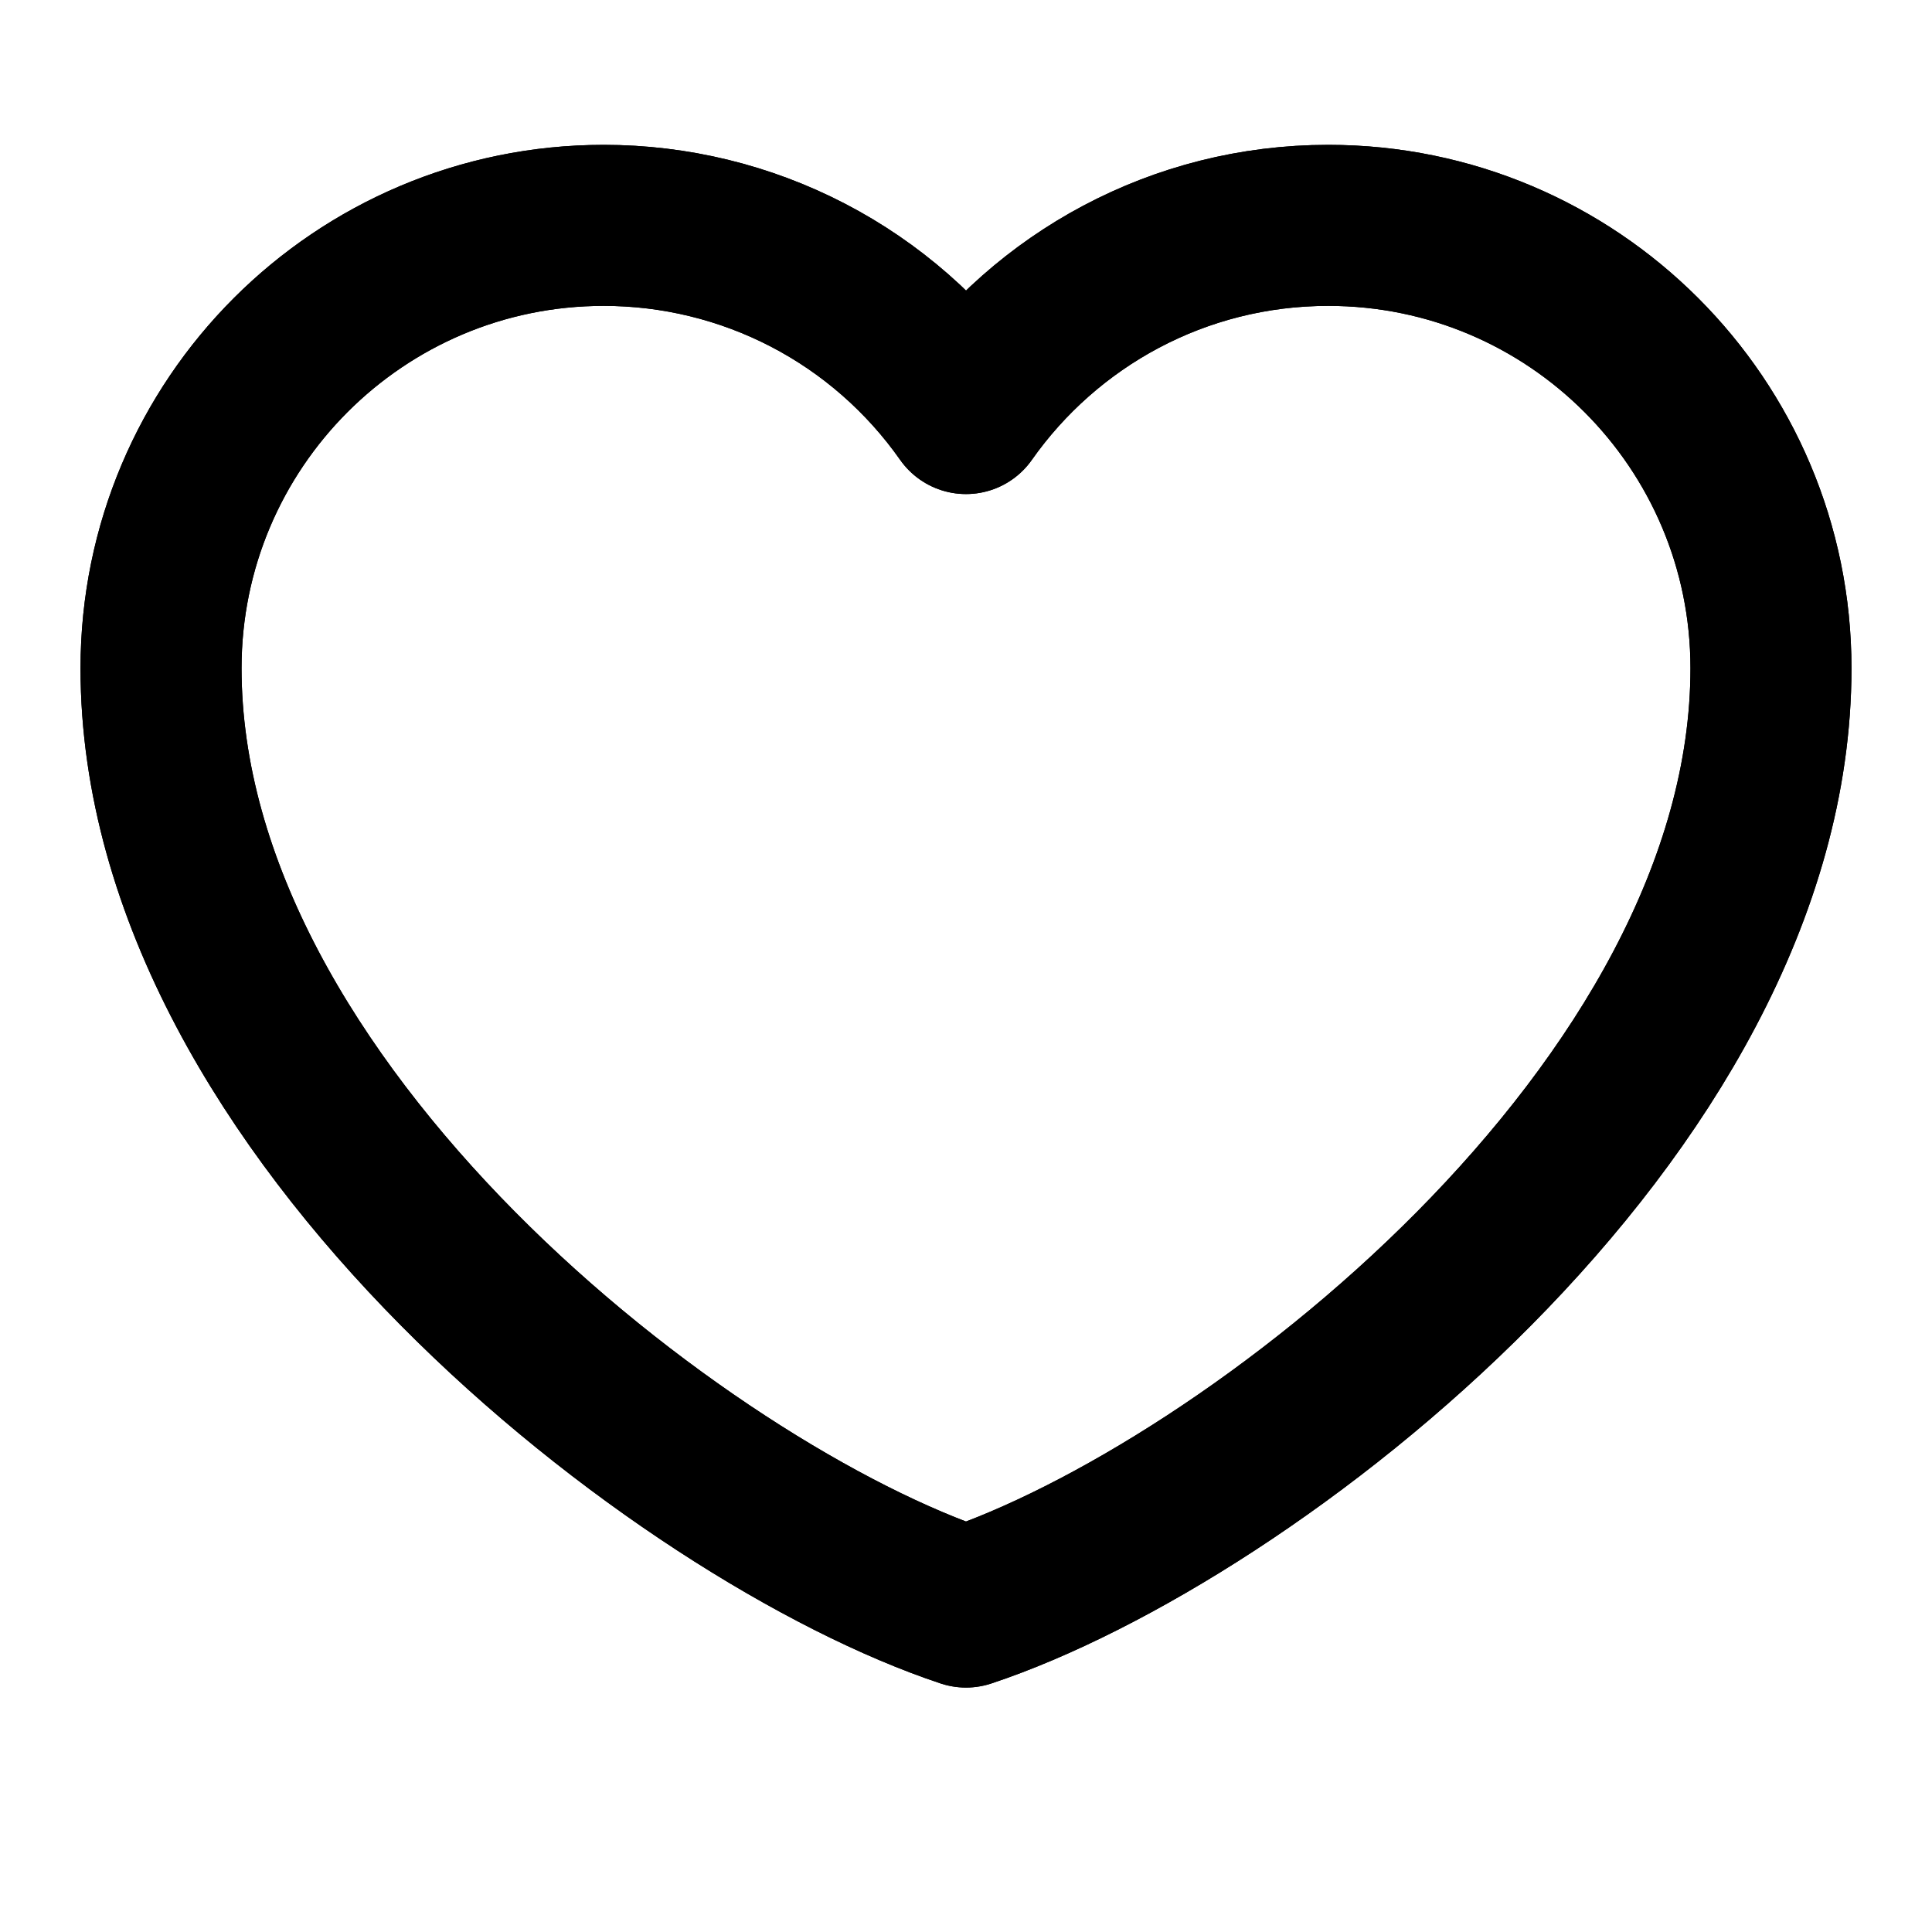 <svg width="20" height="20" viewBox="0 0 20 20" fill="none" xmlns="http://www.w3.org/2000/svg">
<path d="M6.25 2.333C3.719 2.333 1.667 4.385 1.667 6.917C1.667 11.5 7.083 15.667 10 16.636C12.916 15.667 18.333 11.5 18.333 6.917C18.333 4.385 16.281 2.333 13.75 2.333C12.2 2.333 10.829 3.103 10 4.281C9.577 3.679 9.016 3.187 8.363 2.848C7.71 2.509 6.985 2.333 6.25 2.333Z" stroke="black" stroke-width="1.667" stroke-linecap="round" stroke-linejoin="round"/>
<path d="M6.25 2.333C3.719 2.333 1.667 4.385 1.667 6.917C1.667 11.5 7.083 15.667 10 16.636C12.916 15.667 18.333 11.5 18.333 6.917C18.333 4.385 16.281 2.333 13.75 2.333C12.2 2.333 10.829 3.103 10 4.281C9.577 3.679 9.016 3.187 8.363 2.848C7.71 2.509 6.985 2.333 6.25 2.333Z" stroke="black" stroke-width="1.667" stroke-linecap="round" stroke-linejoin="round"/>
</svg>
